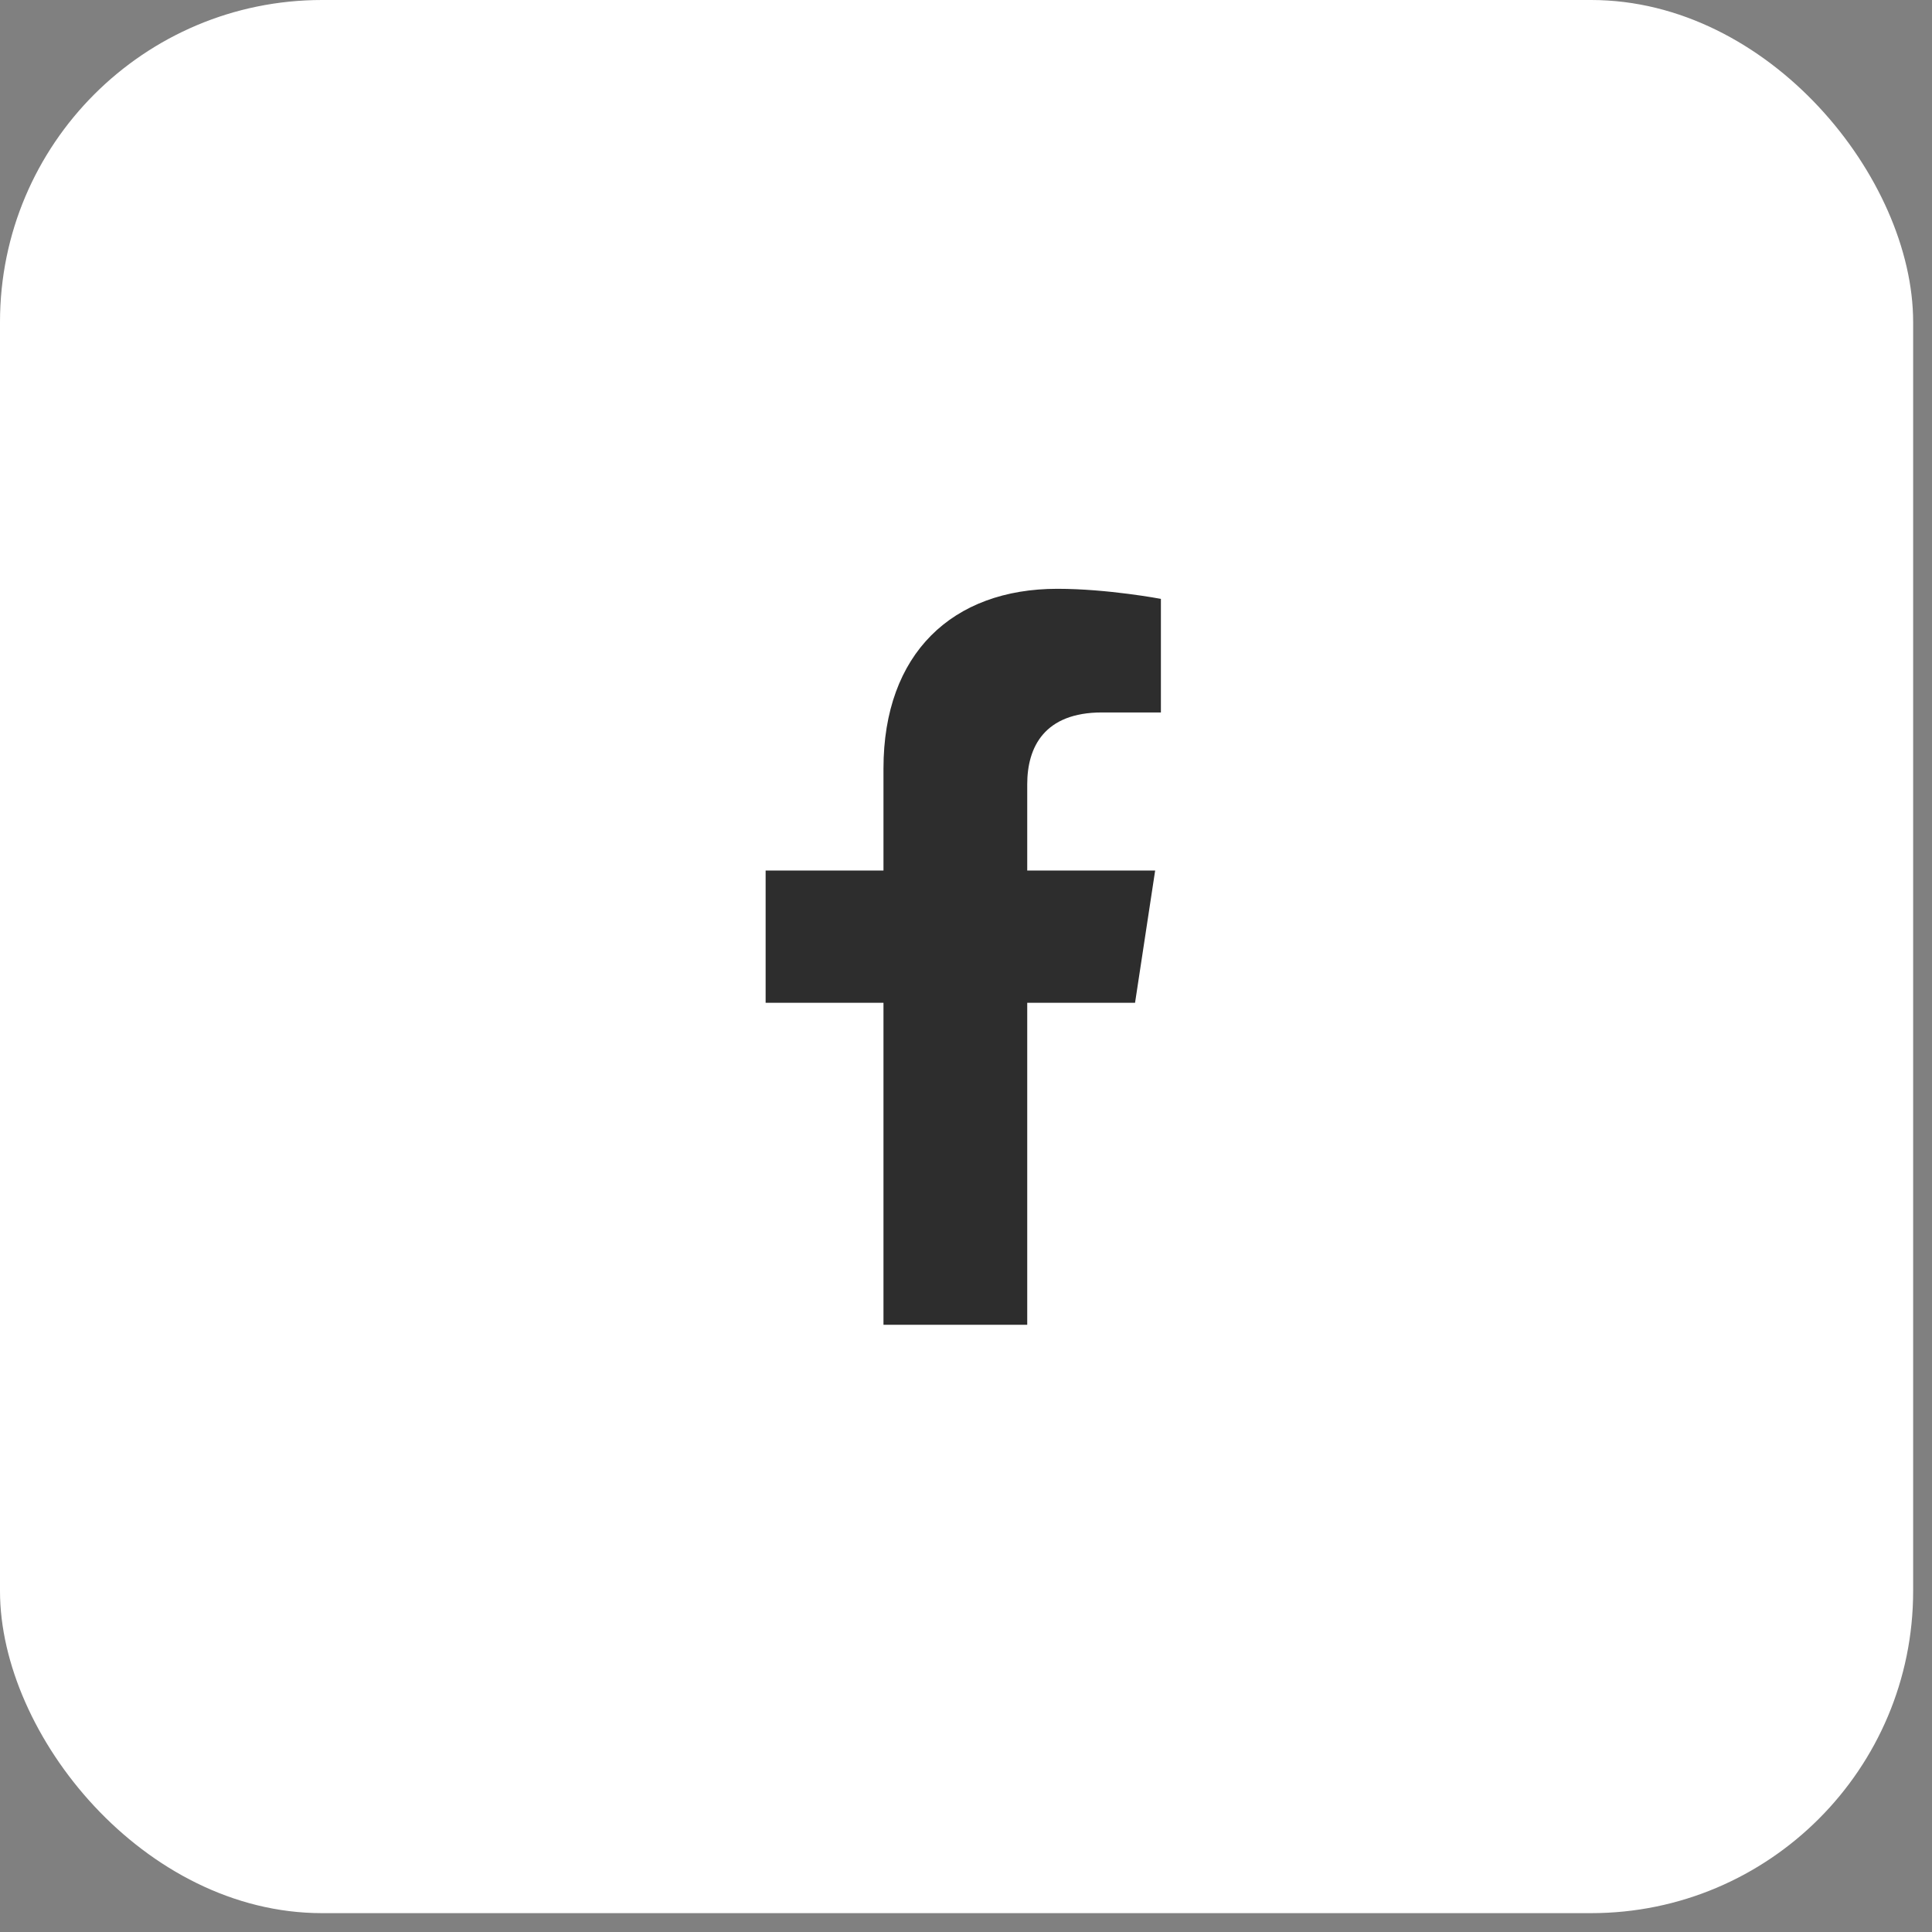 <svg width="42" height="42" viewBox="0 0 42 42" fill="none" xmlns="http://www.w3.org/2000/svg">
<rect x="0" y="0" width="42" height="42" fill="#808080" stroke="none"/>
<rect width="41.59" height="41.59" rx="7" fill="white"/>
<path d="M24.675 21.8H22.331V28.8H19.206V21.8H16.644V18.925H19.206V16.706C19.206 14.206 20.706 12.8 22.987 12.8C24.081 12.8 25.237 13.019 25.237 13.019V15.488H23.956C22.706 15.488 22.331 16.238 22.331 17.05V18.925H25.112L24.675 21.8Z" fill="#2D2D2D"/>
<a href="https://www.figma.com/design/aXUfYSl5s2MZJU0GcGxzrX?node-id=47-451">
<rect fill="black" fill-opacity="0" x="0.156" y="-1.2" width="10" height="18.4"/>
</a>
</svg>
